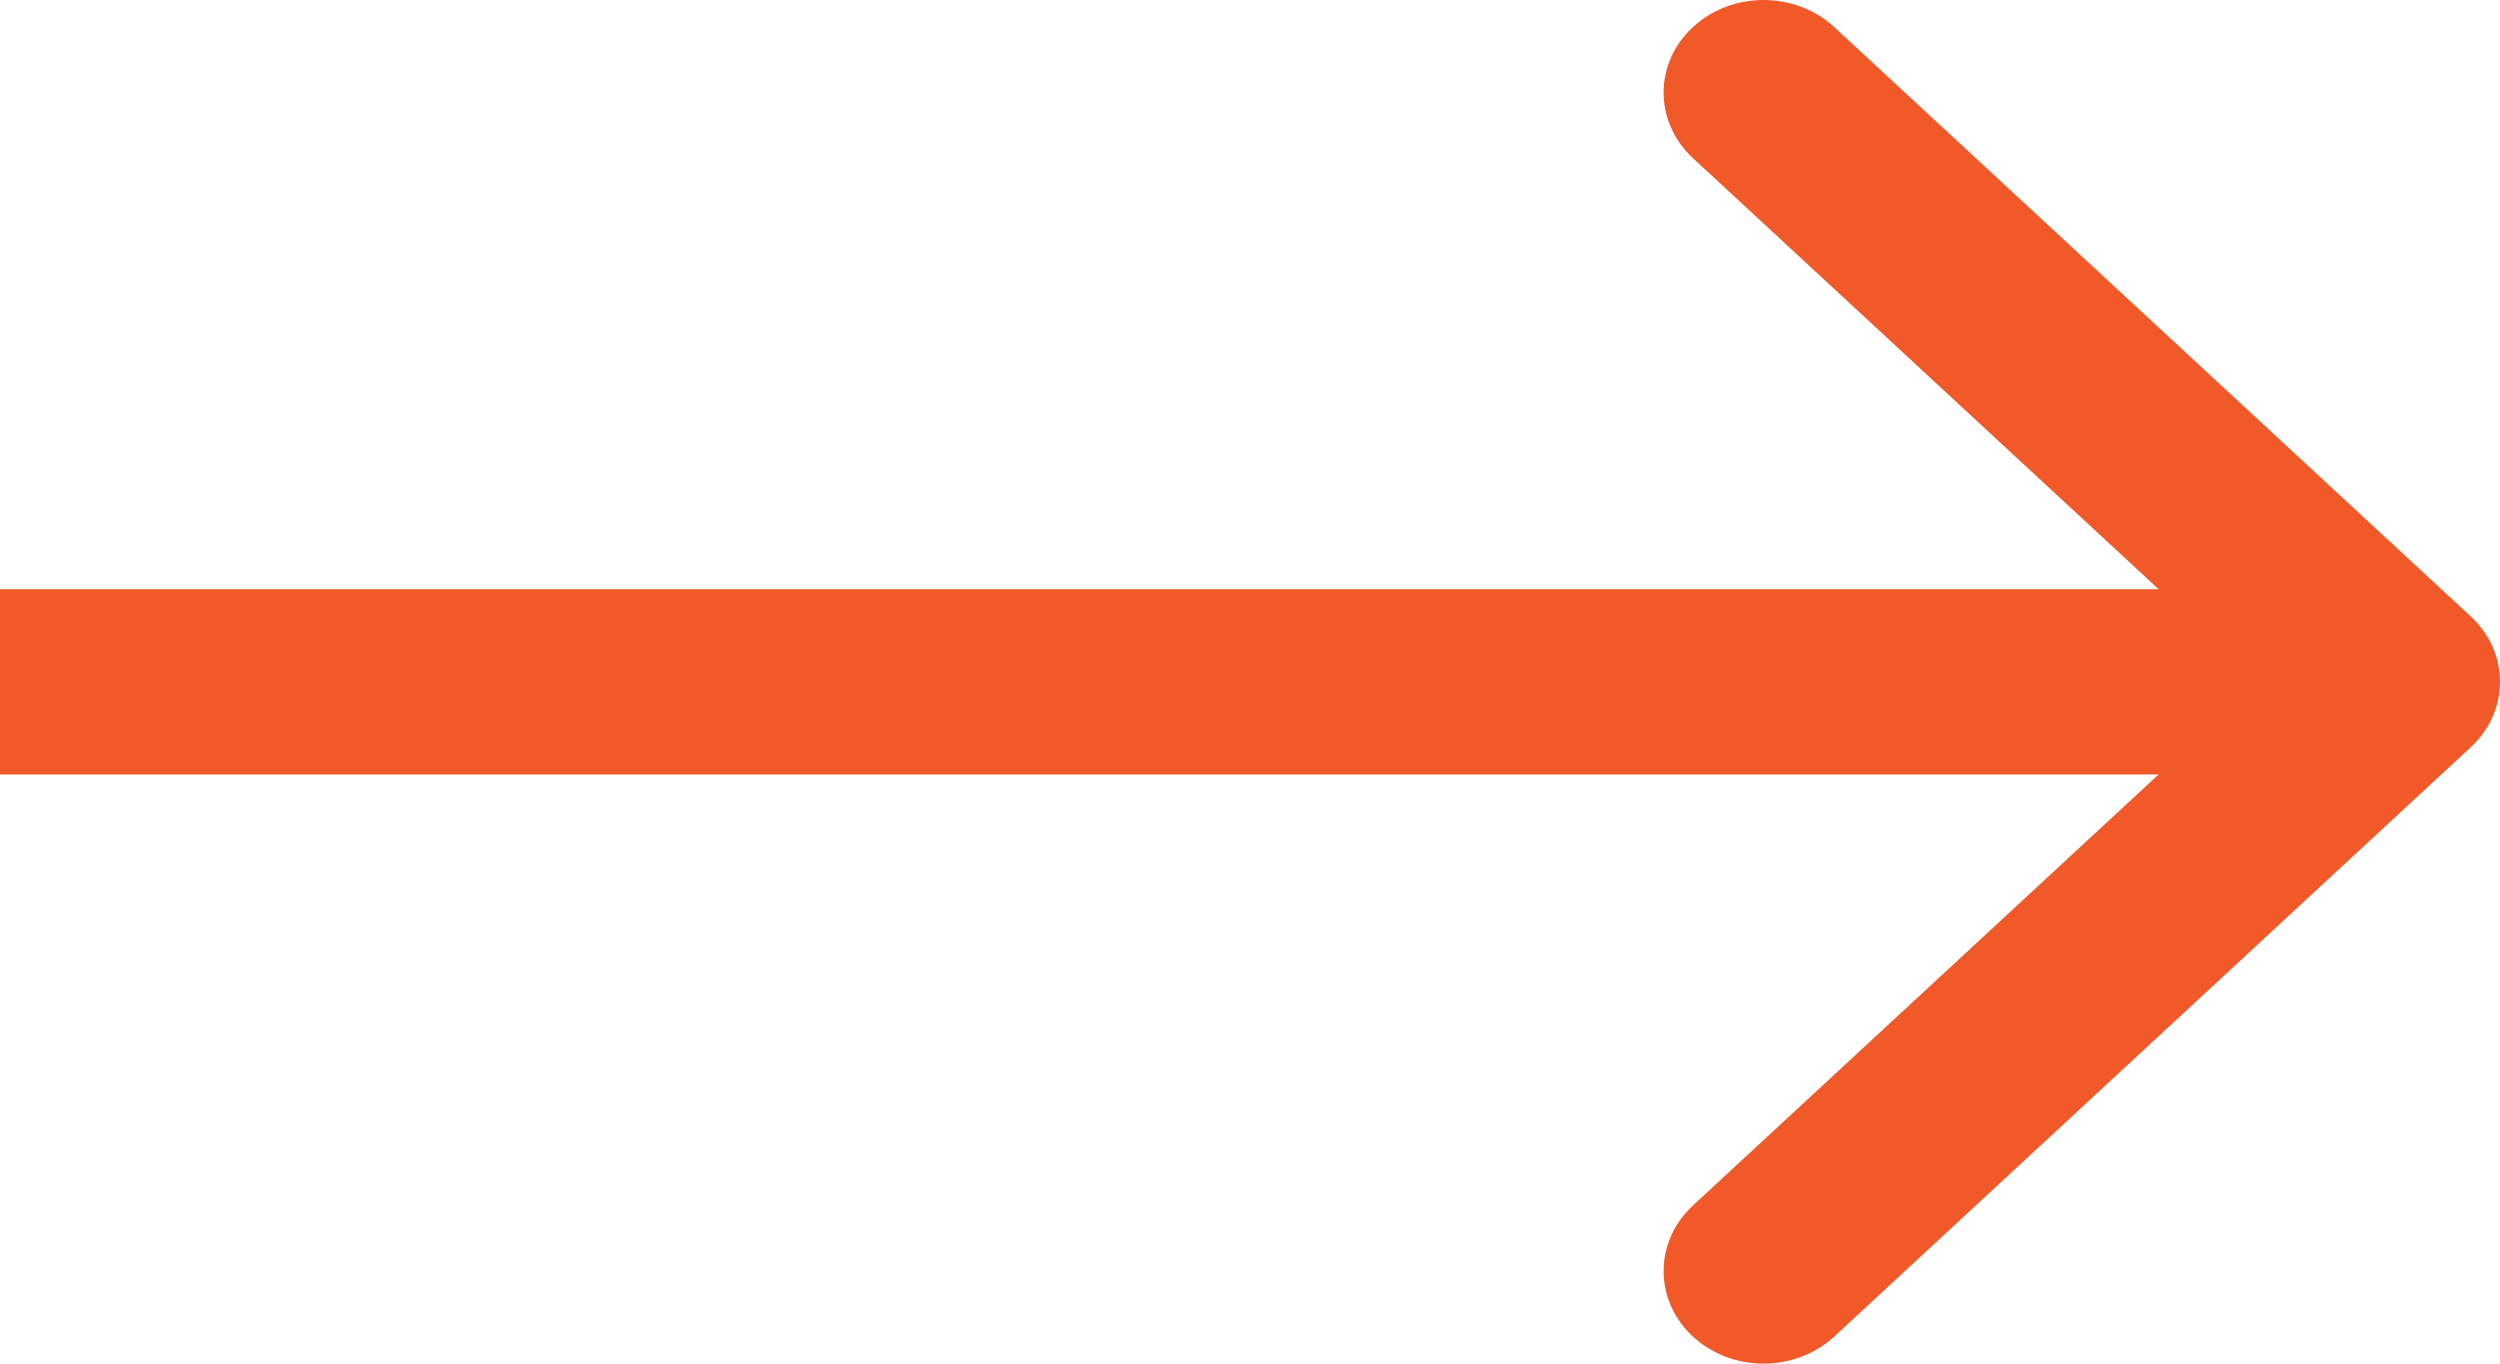 <svg width="22" height="12" viewBox="0 0 22 12" fill="none" xmlns="http://www.w3.org/2000/svg">
<path d="M14.897 11.761C15.241 12.08 15.798 12.079 16.142 11.761L21.742 6.576C22.086 6.258 22.086 5.742 21.742 5.424L16.142 0.239C15.798 -0.079 15.241 -0.08 14.897 0.239C14.554 0.557 14.554 1.072 14.897 1.391L18.996 5.185L1.19153e-06 5.185L9.06614e-07 6.815L18.996 6.815L14.897 10.609C14.554 10.928 14.554 11.443 14.897 11.761Z" fill="#F15A28"/>
</svg>
